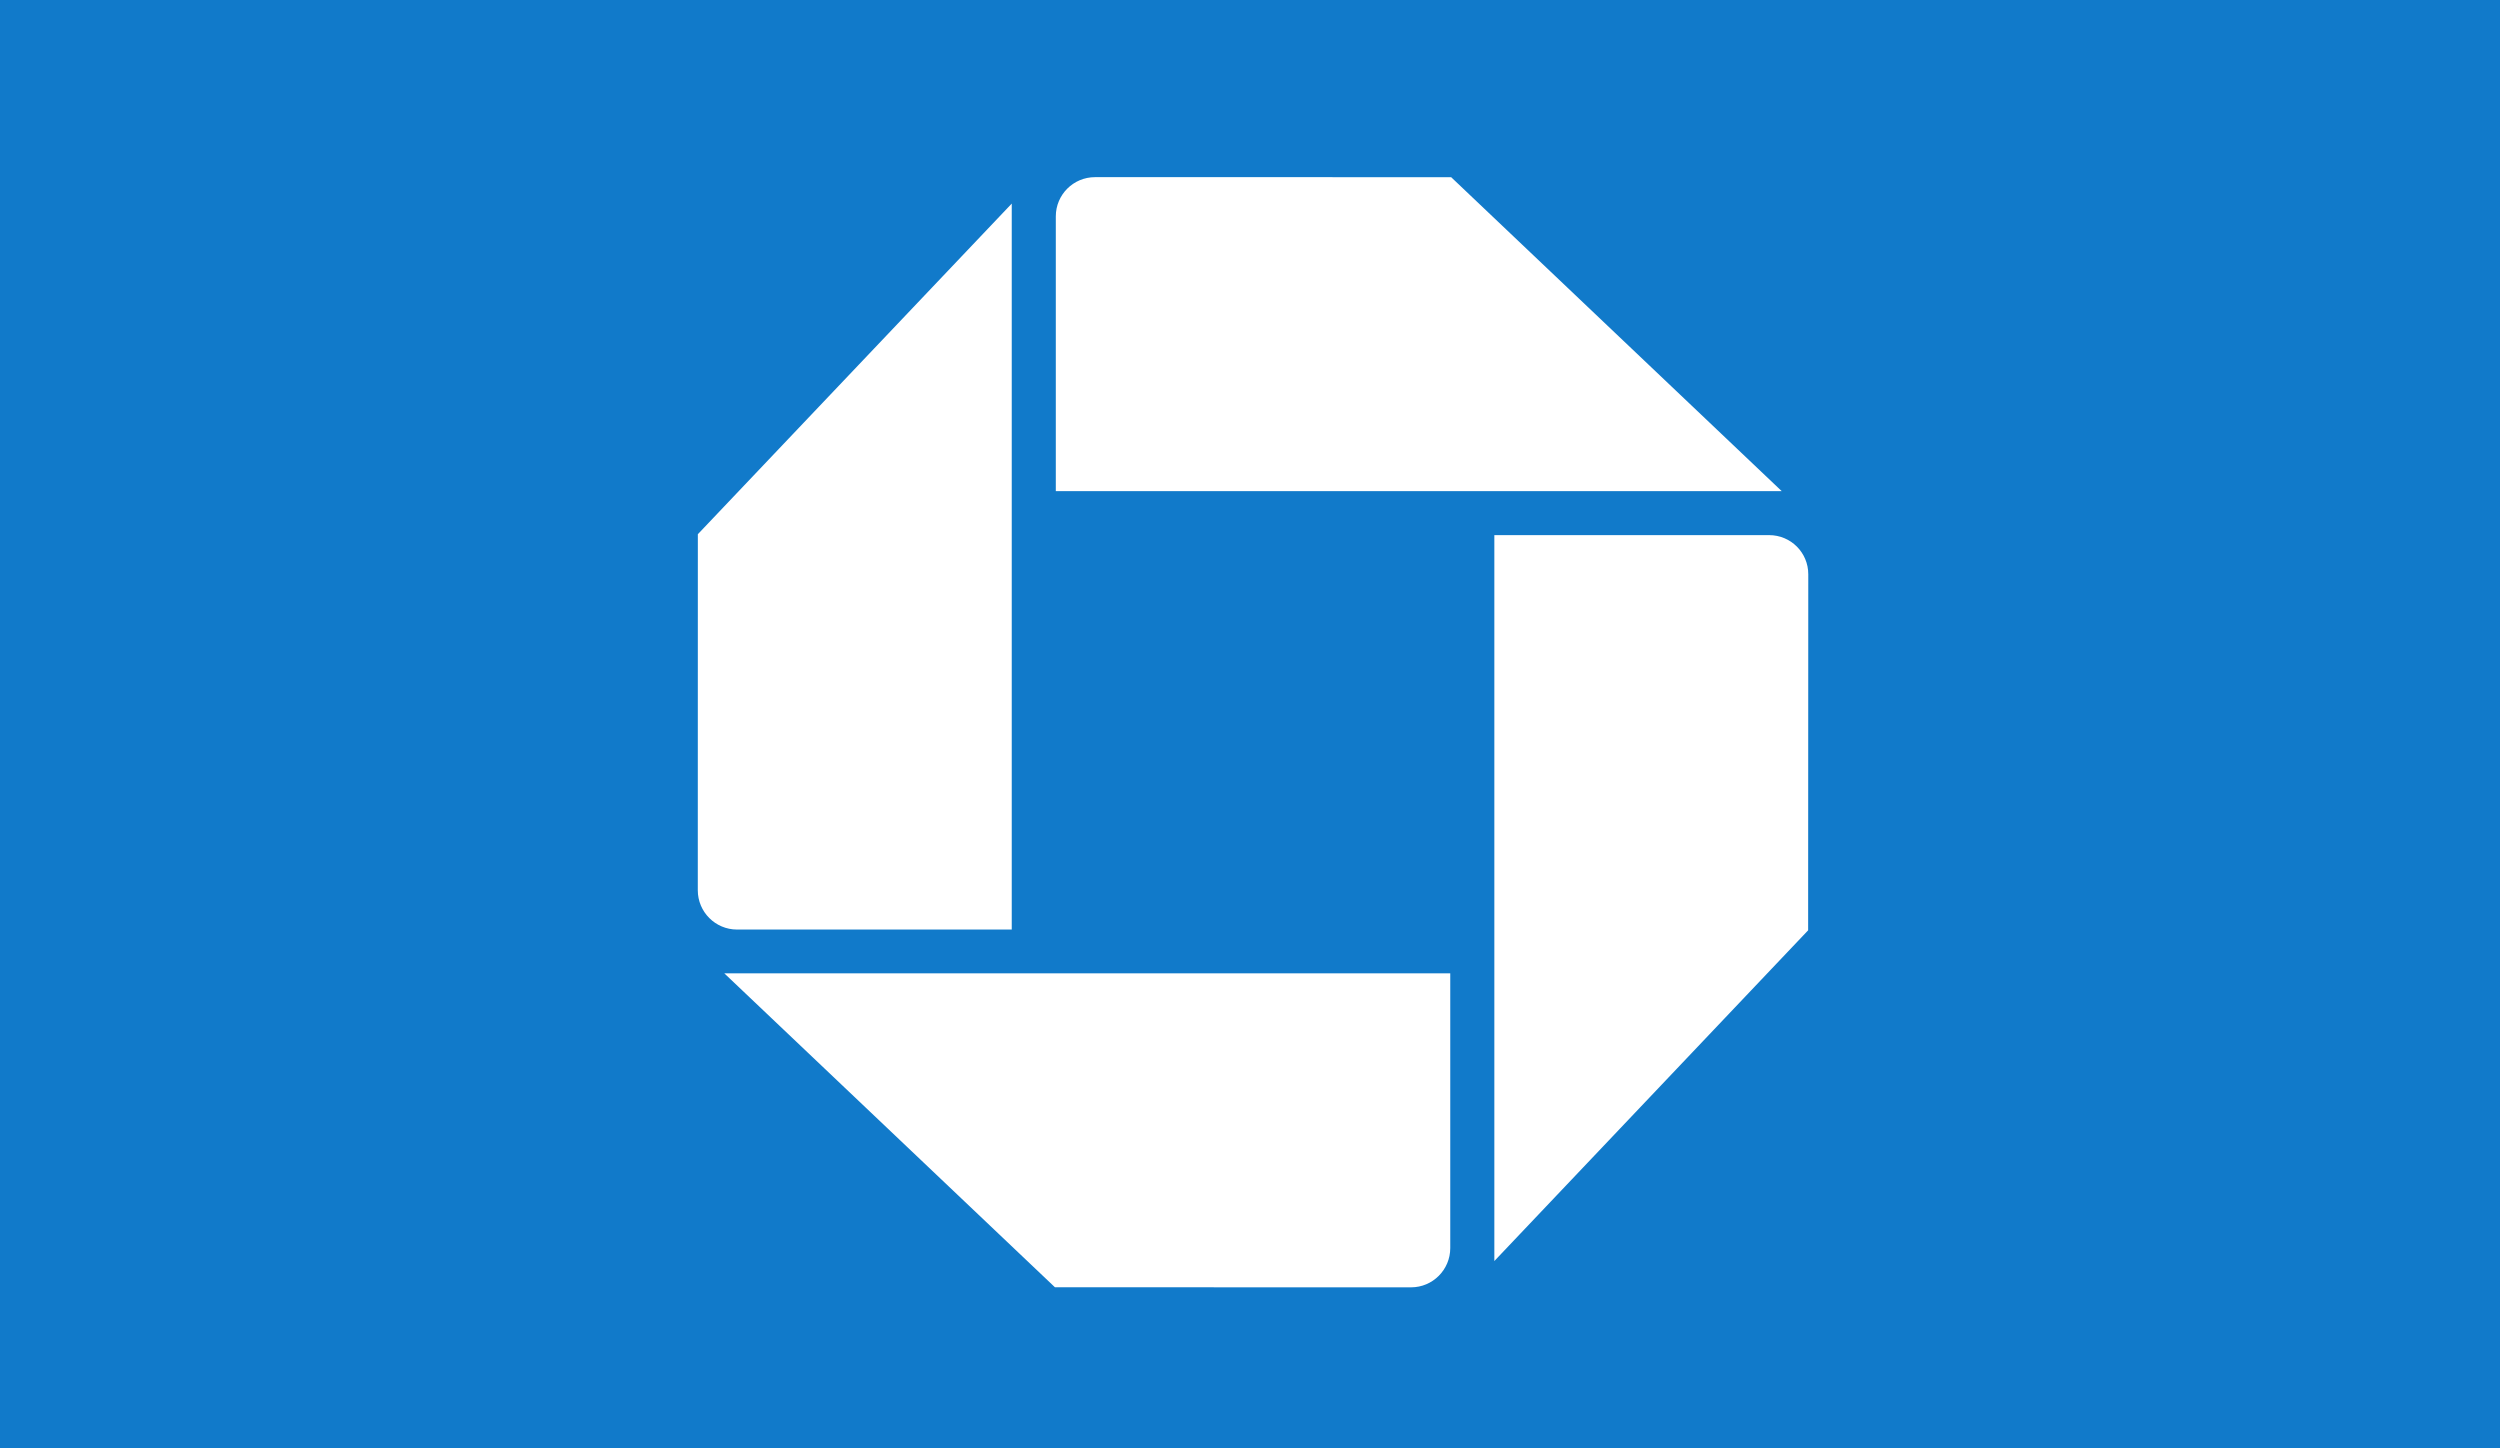 <?xml version="1.0" standalone="no"?><!-- Generator: Gravit.io --><svg xmlns="http://www.w3.org/2000/svg" xmlns:xlink="http://www.w3.org/1999/xlink" style="isolation:isolate" viewBox="0 0 145 84" width="145" height="84"><rect x="0" y="0" width="145" height="84" fill="#333333" stroke="none"/><defs><clipPath id="_clipPath_oZgHOArp2kFLKf6nJVrNqcv7cZTFwIhr"><rect width="145" height="84"/></clipPath></defs><g clip-path="url(#_clipPath_oZgHOArp2kFLKf6nJVrNqcv7cZTFwIhr)"><rect width="145" height="84" style="fill:rgb(17,122,202)"/><g id="logotype"><g id="g17202"><g id="logo"><path d=" M 63.511 10.275 C 62.255 10.275 61.237 11.293 61.237 12.547 L 61.237 28.486 L 103.339 28.486 L 84.166 10.276 L 63.511 10.275 Z " fill="rgb(255,255,255)"/><path d=" M 104.88 33.308 C 104.88 32.05 103.869 31.037 102.606 31.037 L 86.672 31.037 L 86.672 73.14 L 104.872 53.958 L 104.88 33.308 Z " fill="rgb(255,255,255)"/><path d=" M 81.844 74.665 C 83.097 74.665 84.115 73.645 84.115 72.388 L 84.115 56.455 L 42.011 56.455 L 61.187 74.662 L 81.844 74.665 Z " fill="rgb(255,255,255)"/><path d=" M 40.472 51.635 C 40.472 52.891 41.49 53.914 42.749 53.914 L 58.681 53.914 L 58.681 11.808 L 40.475 30.984 L 40.472 51.635 Z " fill="rgb(255,255,255)"/></g></g></g></g></svg>